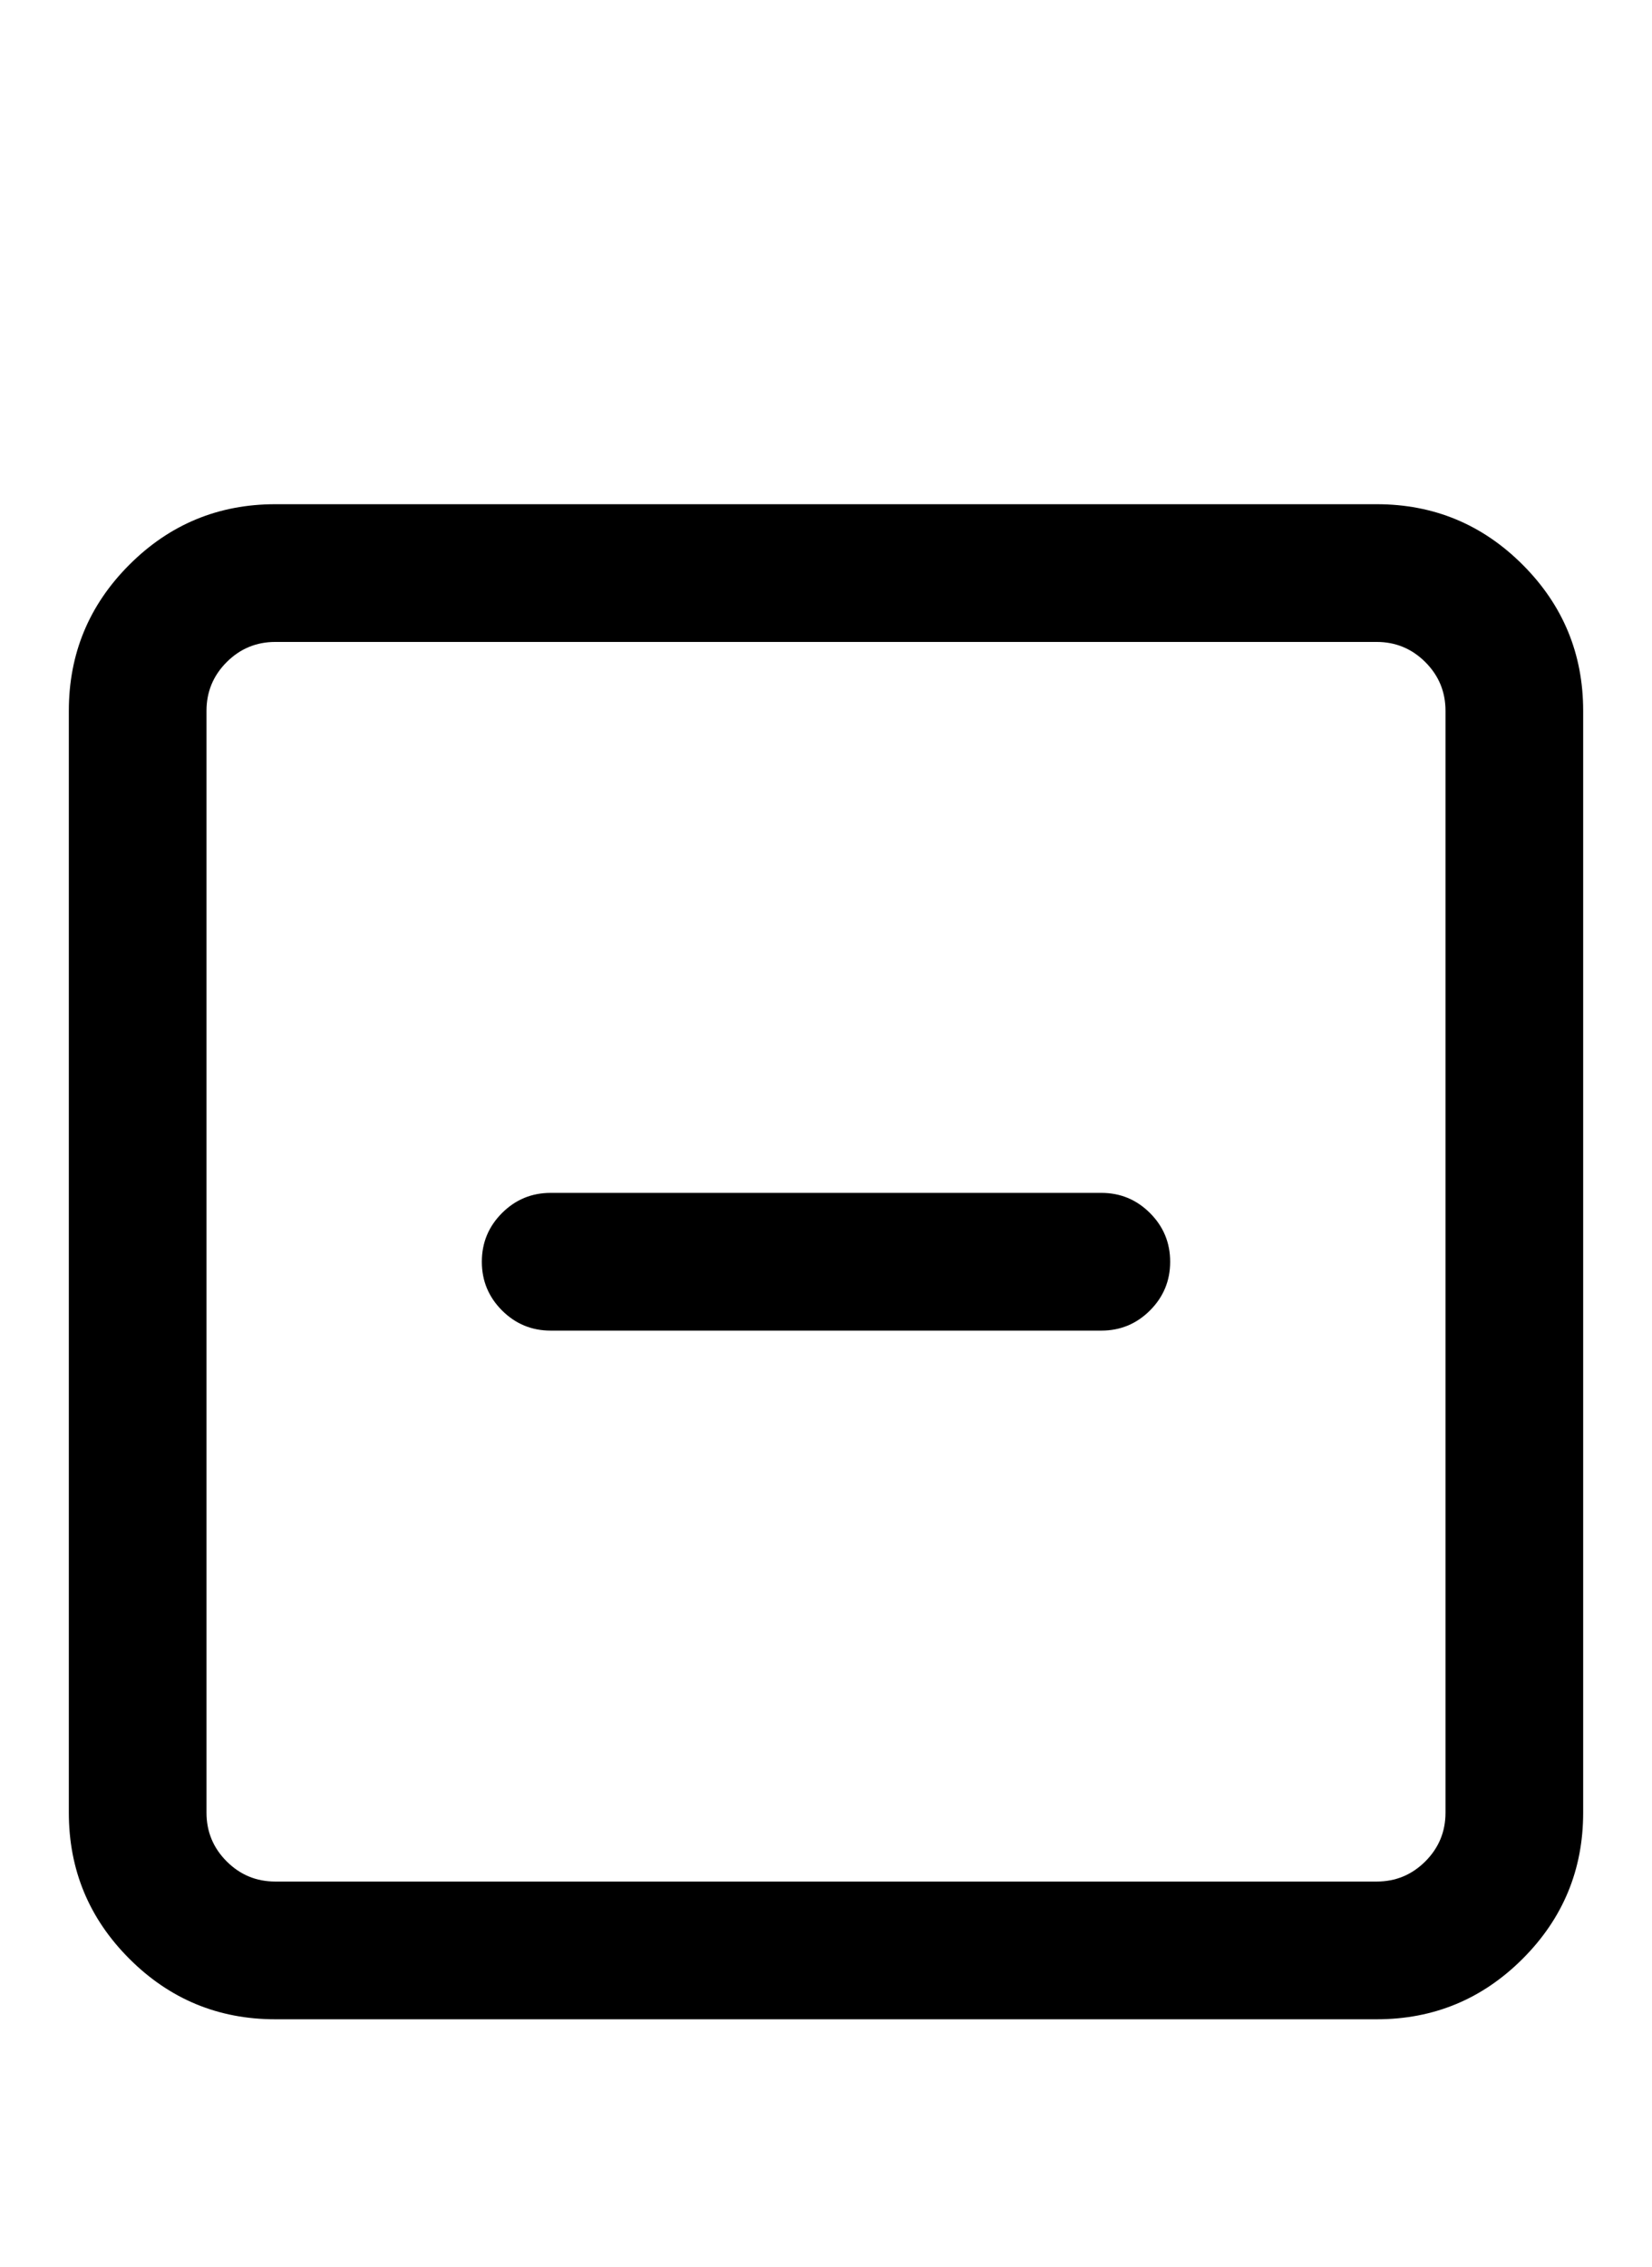 <svg viewBox="0 0 1024 1404.416" xmlns="http://www.w3.org/2000/svg">
  <path
    d="M170.667 312.384h682.667q53 0 90.5 37.5t37.5 90.5v682.667q0 53-37.5 90.5t-90.5 37.5h-682.667q-53 0-90.5-37.5t-37.5-90.5v-682.667q0-53 37.5-90.5t90.5-37.5z m682.666 85.333h-682.667q-17.667 0-30.167 12.5t-12.5 30.167v682.667q0 17.667 12.5 30.167t30.167 12.5h682.667q17.667 0 30.167-12.5t12.5-30.167v-682.667q0-17.667-12.5-30.167t-30.167-12.5z m-512 341.333h341.333q17.667 0 30.167 12.5t12.5 30.167-12.5 30.167-30.167 12.5h-341.333q-17.667 0-30.167-12.5t-12.5-30.167 12.5-30.167 30.167-12.5z"/>
</svg>
